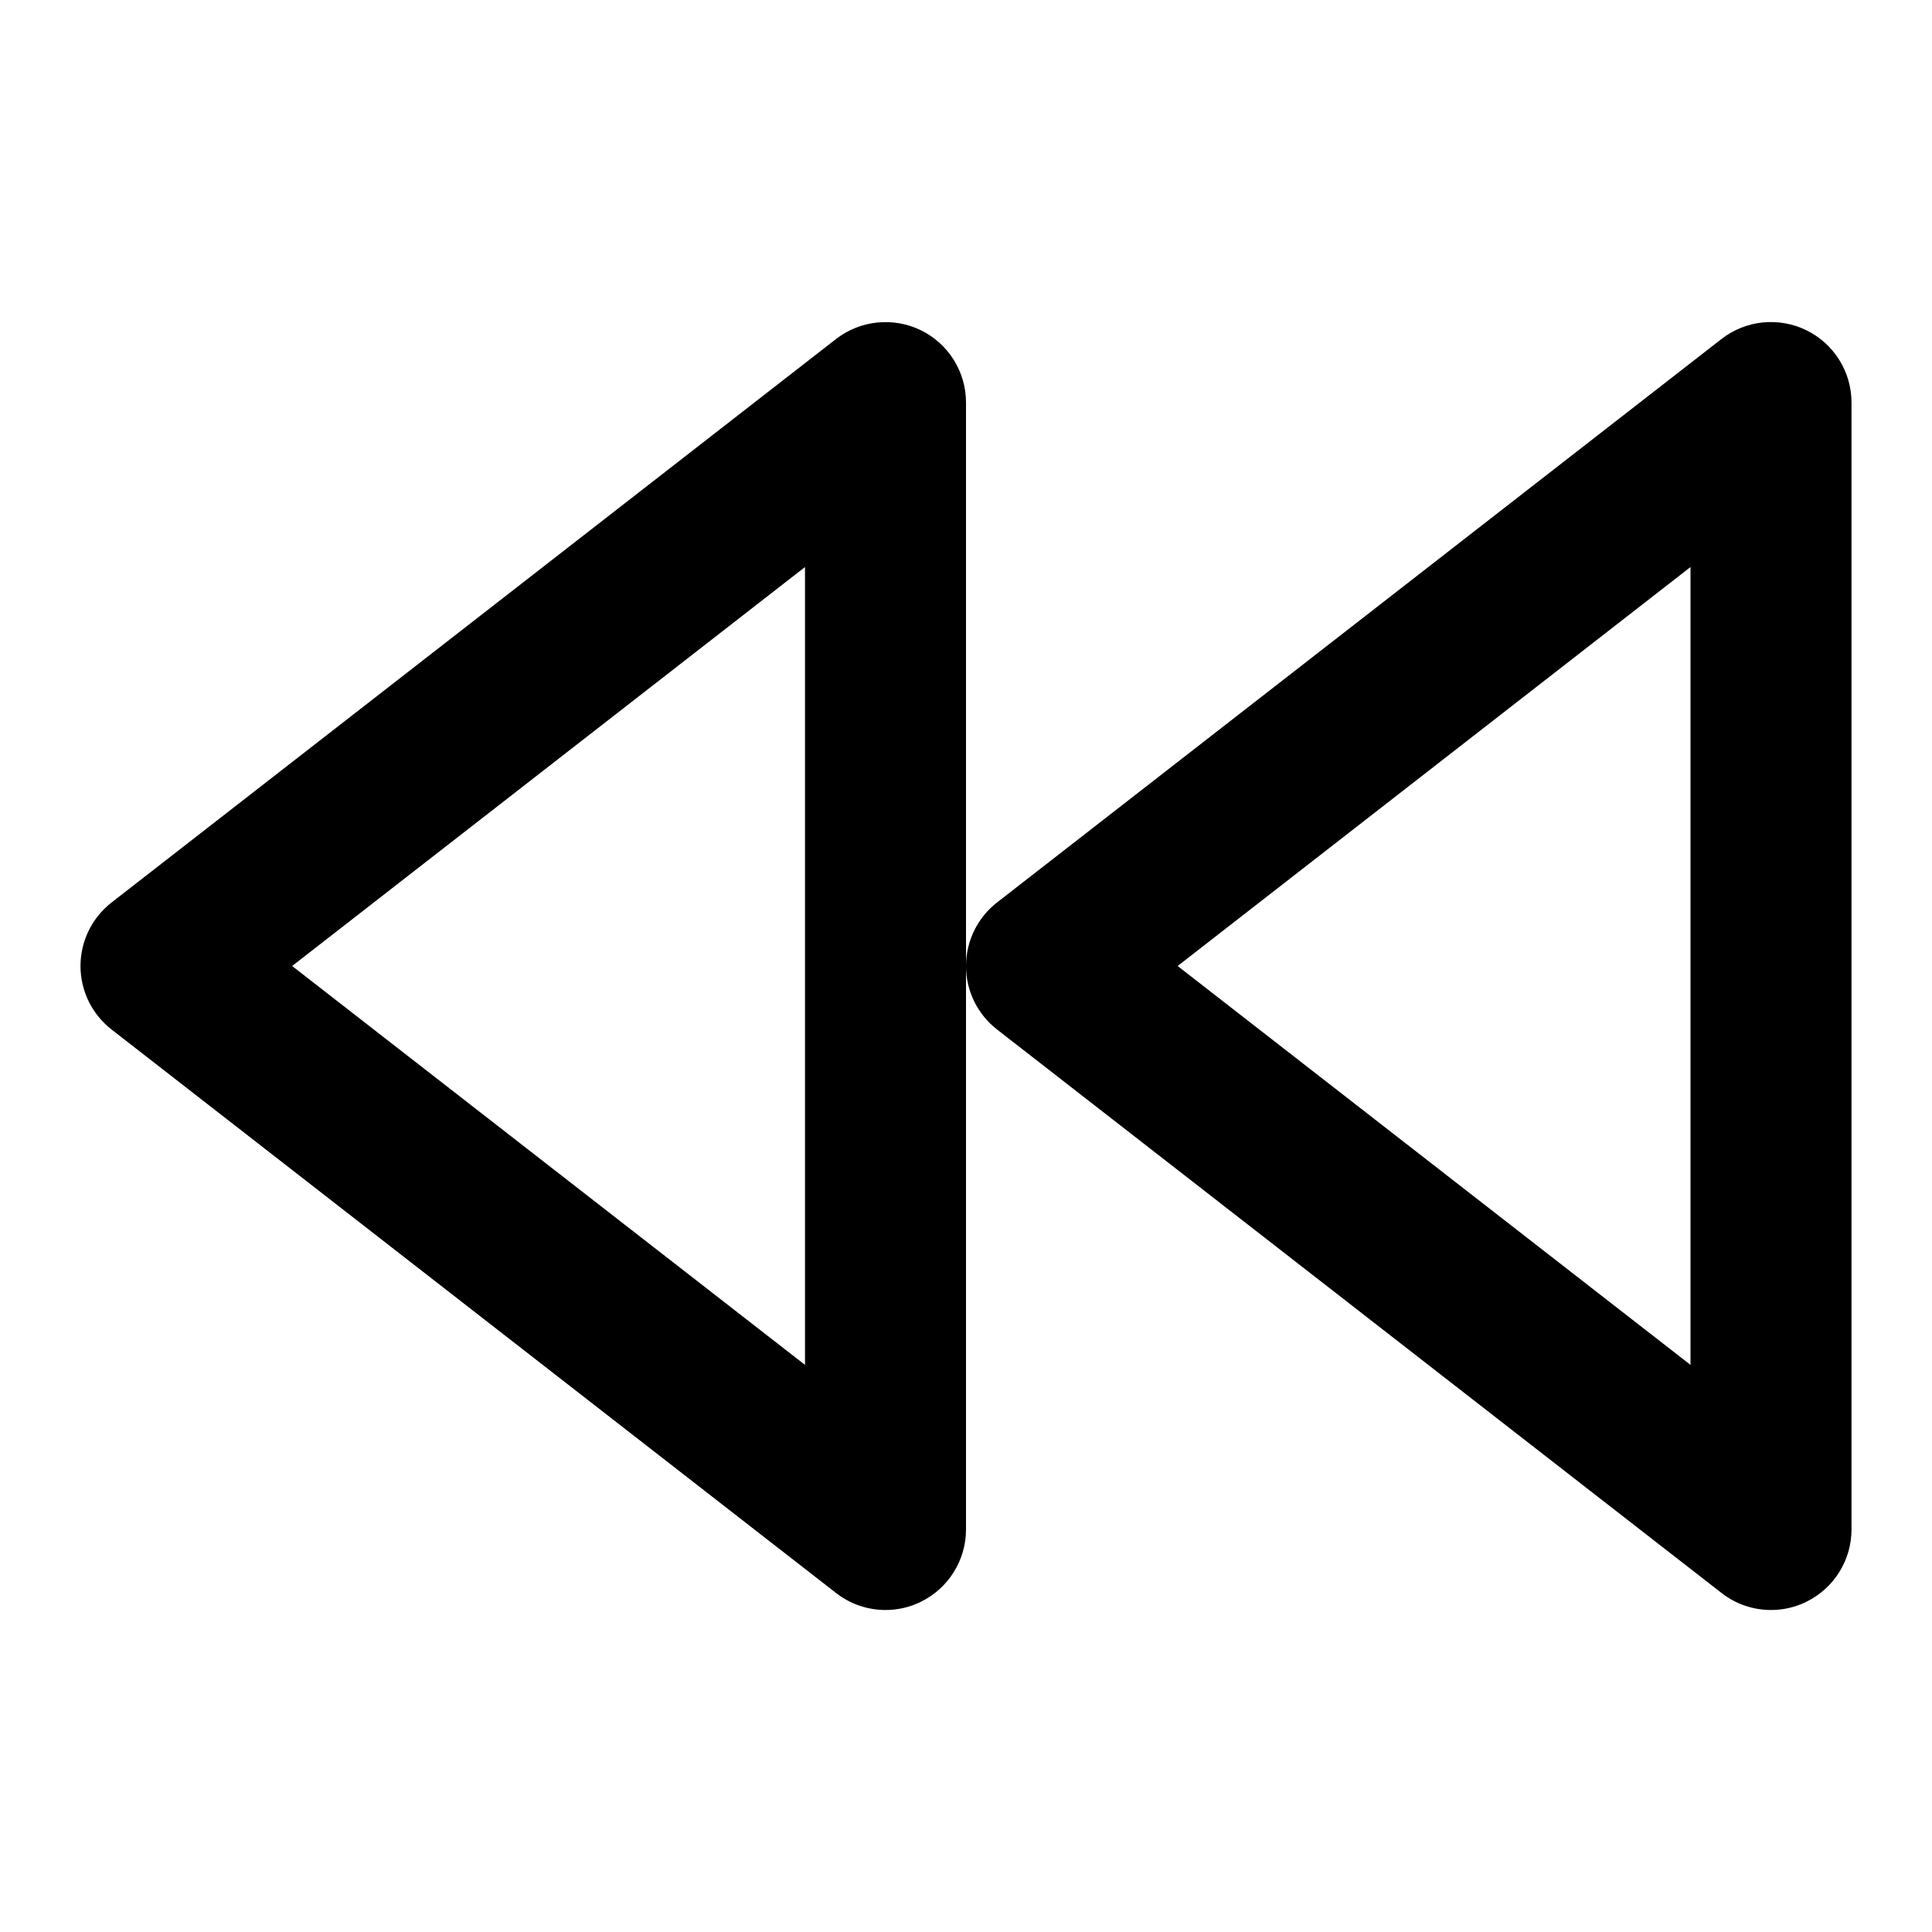 <?xml version="1.0" encoding="utf-8"?>
<svg version="1.1" id="Layer_1" xmlns="http://www.w3.org/2000/svg" viewBox="0 0 24 24">
	<path d="M11.439,4.102c-0.342-0.166-0.751-0.125-1.053,0.109l-9,7C1.143,11.4,1,11.691,1,12s0.143,0.6,0.386,0.789l9,7 C10.565,19.929,10.782,20,11,20c0.149,0,0.3-0.033,0.439-0.102C11.782,19.73,12,19.382,12,19v-7V5 C12,4.618,11.782,4.27,11.439,4.102z M10,16.955L3.629,12L10,7.044V16.955z M22.439,4.102c-0.344-0.167-0.751-0.126-1.054,0.109l-9,7C12.143,11.4,12,11.691,12,12s0.143,0.6,0.386,0.789l9,7 C21.565,19.929,21.782,20,22,20c0.149,0,0.3-0.033,0.439-0.102C22.782,19.73,23,19.382,23,19V5C23,4.618,22.782,4.27,22.439,4.102z M21,16.955L14.629,12L21,7.044V16.955z"/>
</svg>

